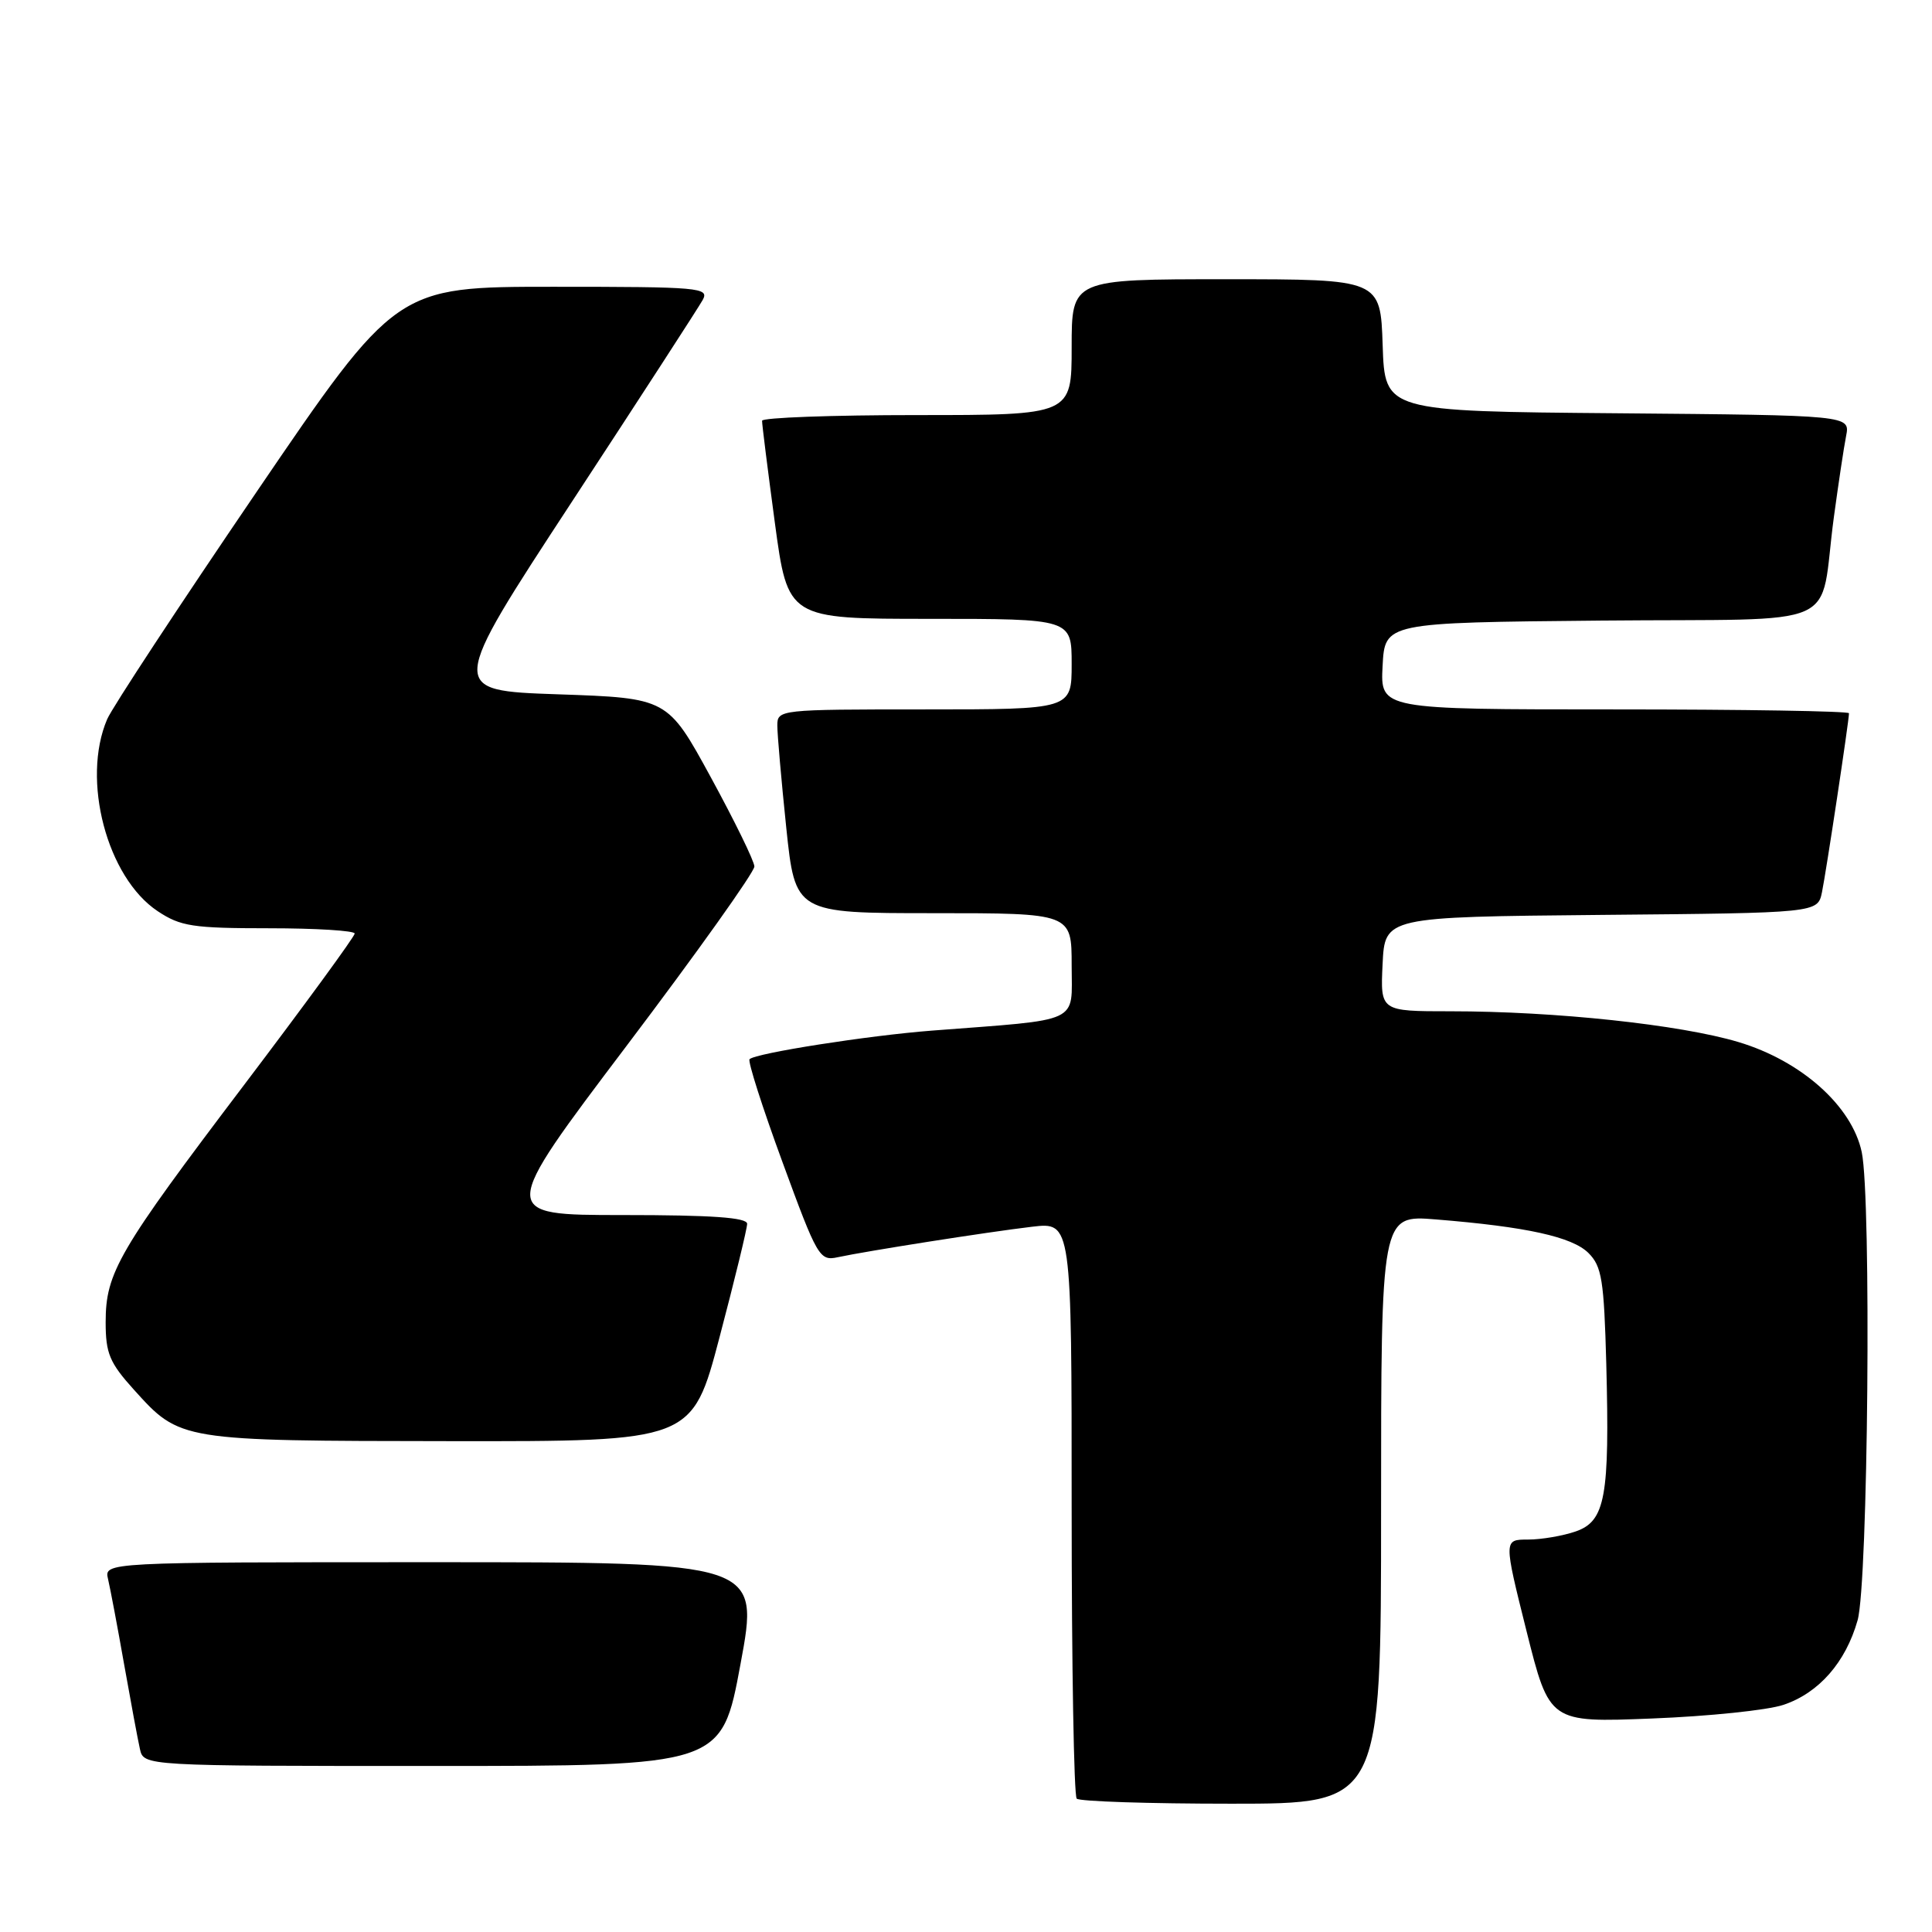 <?xml version="1.0" encoding="UTF-8" standalone="no"?>
<!DOCTYPE svg PUBLIC "-//W3C//DTD SVG 1.1//EN" "http://www.w3.org/Graphics/SVG/1.1/DTD/svg11.dtd" >
<svg xmlns="http://www.w3.org/2000/svg" xmlns:xlink="http://www.w3.org/1999/xlink" version="1.1" viewBox="0 0 256 256">
 <g >
 <path fill="currentColor"
d=" M 183.00 199.99 C 183.00 160.99 183.00 160.99 190.25 161.58 C 202.28 162.55 208.33 163.89 210.48 166.03 C 212.25 167.80 212.54 169.61 212.84 180.71 C 213.30 198.34 212.72 201.55 208.80 202.92 C 207.10 203.51 204.25 204.00 202.47 204.00 C 199.24 204.00 199.24 204.00 202.27 216.12 C 205.31 228.25 205.31 228.25 218.91 227.71 C 226.38 227.42 234.22 226.61 236.32 225.90 C 241.00 224.33 244.56 220.28 246.14 214.70 C 247.54 209.82 247.98 158.78 246.69 152.66 C 245.40 146.56 238.68 140.56 230.33 138.07 C 222.63 135.77 206.09 134.00 192.20 134.00 C 182.90 134.00 182.90 134.00 183.20 127.75 C 183.50 121.50 183.50 121.50 212.17 121.23 C 240.85 120.97 240.85 120.97 241.42 118.23 C 241.97 115.57 245.00 95.51 245.00 94.51 C 245.00 94.23 231.03 94.00 213.95 94.00 C 182.90 94.00 182.90 94.00 183.20 88.25 C 183.50 82.50 183.50 82.50 212.17 82.23 C 245.00 81.93 240.94 83.74 243.00 68.50 C 243.60 64.10 244.32 59.27 244.62 57.76 C 245.15 55.03 245.15 55.03 214.33 54.76 C 183.50 54.50 183.50 54.50 183.21 45.75 C 182.92 37.00 182.92 37.00 162.46 37.00 C 142.00 37.00 142.00 37.00 142.00 46.00 C 142.00 55.00 142.00 55.00 121.50 55.00 C 110.22 55.00 100.99 55.34 100.98 55.75 C 100.96 56.16 101.73 62.24 102.67 69.25 C 104.39 82.00 104.39 82.00 123.19 82.00 C 142.00 82.00 142.00 82.00 142.00 88.00 C 142.00 94.00 142.00 94.00 122.50 94.00 C 103.25 94.00 103.00 94.03 103.00 96.14 C 103.00 97.31 103.53 103.39 104.18 109.64 C 105.37 121.00 105.37 121.00 123.68 121.00 C 142.00 121.00 142.00 121.00 142.00 127.93 C 142.00 135.73 143.52 135.02 123.50 136.56 C 115.05 137.21 100.12 139.55 99.32 140.35 C 99.06 140.60 101.02 146.74 103.68 153.98 C 108.30 166.59 108.60 167.11 111.00 166.59 C 114.81 165.77 130.84 163.25 136.75 162.55 C 142.00 161.93 142.00 161.93 142.00 199.80 C 142.00 220.63 142.30 237.97 142.67 238.33 C 143.03 238.70 152.26 239.00 163.17 239.00 C 183.00 239.00 183.00 239.00 183.00 199.99 Z  M 98.12 220.50 C 100.63 207.00 100.63 207.00 57.21 207.00 C 13.78 207.00 13.78 207.00 14.32 209.25 C 14.61 210.49 15.57 215.55 16.44 220.50 C 17.32 225.45 18.26 230.51 18.54 231.75 C 19.04 234.00 19.04 234.00 57.33 234.00 C 95.62 234.00 95.62 234.00 98.12 220.50 Z  M 95.35 177.16 C 97.36 169.54 99.00 162.79 99.00 162.16 C 99.00 161.33 94.34 161.00 82.54 161.00 C 66.08 161.00 66.08 161.00 83.04 138.56 C 92.37 126.22 99.98 115.53 99.96 114.81 C 99.94 114.09 97.34 108.78 94.19 103.00 C 88.46 92.50 88.46 92.50 73.93 92.00 C 59.40 91.50 59.40 91.50 75.77 66.50 C 84.78 52.75 92.58 40.71 93.11 39.75 C 94.01 38.11 92.78 38.00 73.29 38.00 C 52.50 38.00 52.50 38.00 33.95 65.25 C 23.75 80.24 14.86 93.76 14.20 95.30 C 10.76 103.32 14.17 116.27 20.90 120.74 C 23.93 122.75 25.53 123.00 35.65 123.00 C 41.89 123.00 47.00 123.32 47.00 123.70 C 47.00 124.09 40.43 133.08 32.41 143.67 C 15.65 165.79 14.00 168.62 14.00 175.21 C 14.00 179.33 14.52 180.57 17.75 184.15 C 23.87 190.93 23.80 190.92 59.60 190.96 C 91.71 191.00 91.71 191.00 95.35 177.16 Z "/>
</g>
</svg>